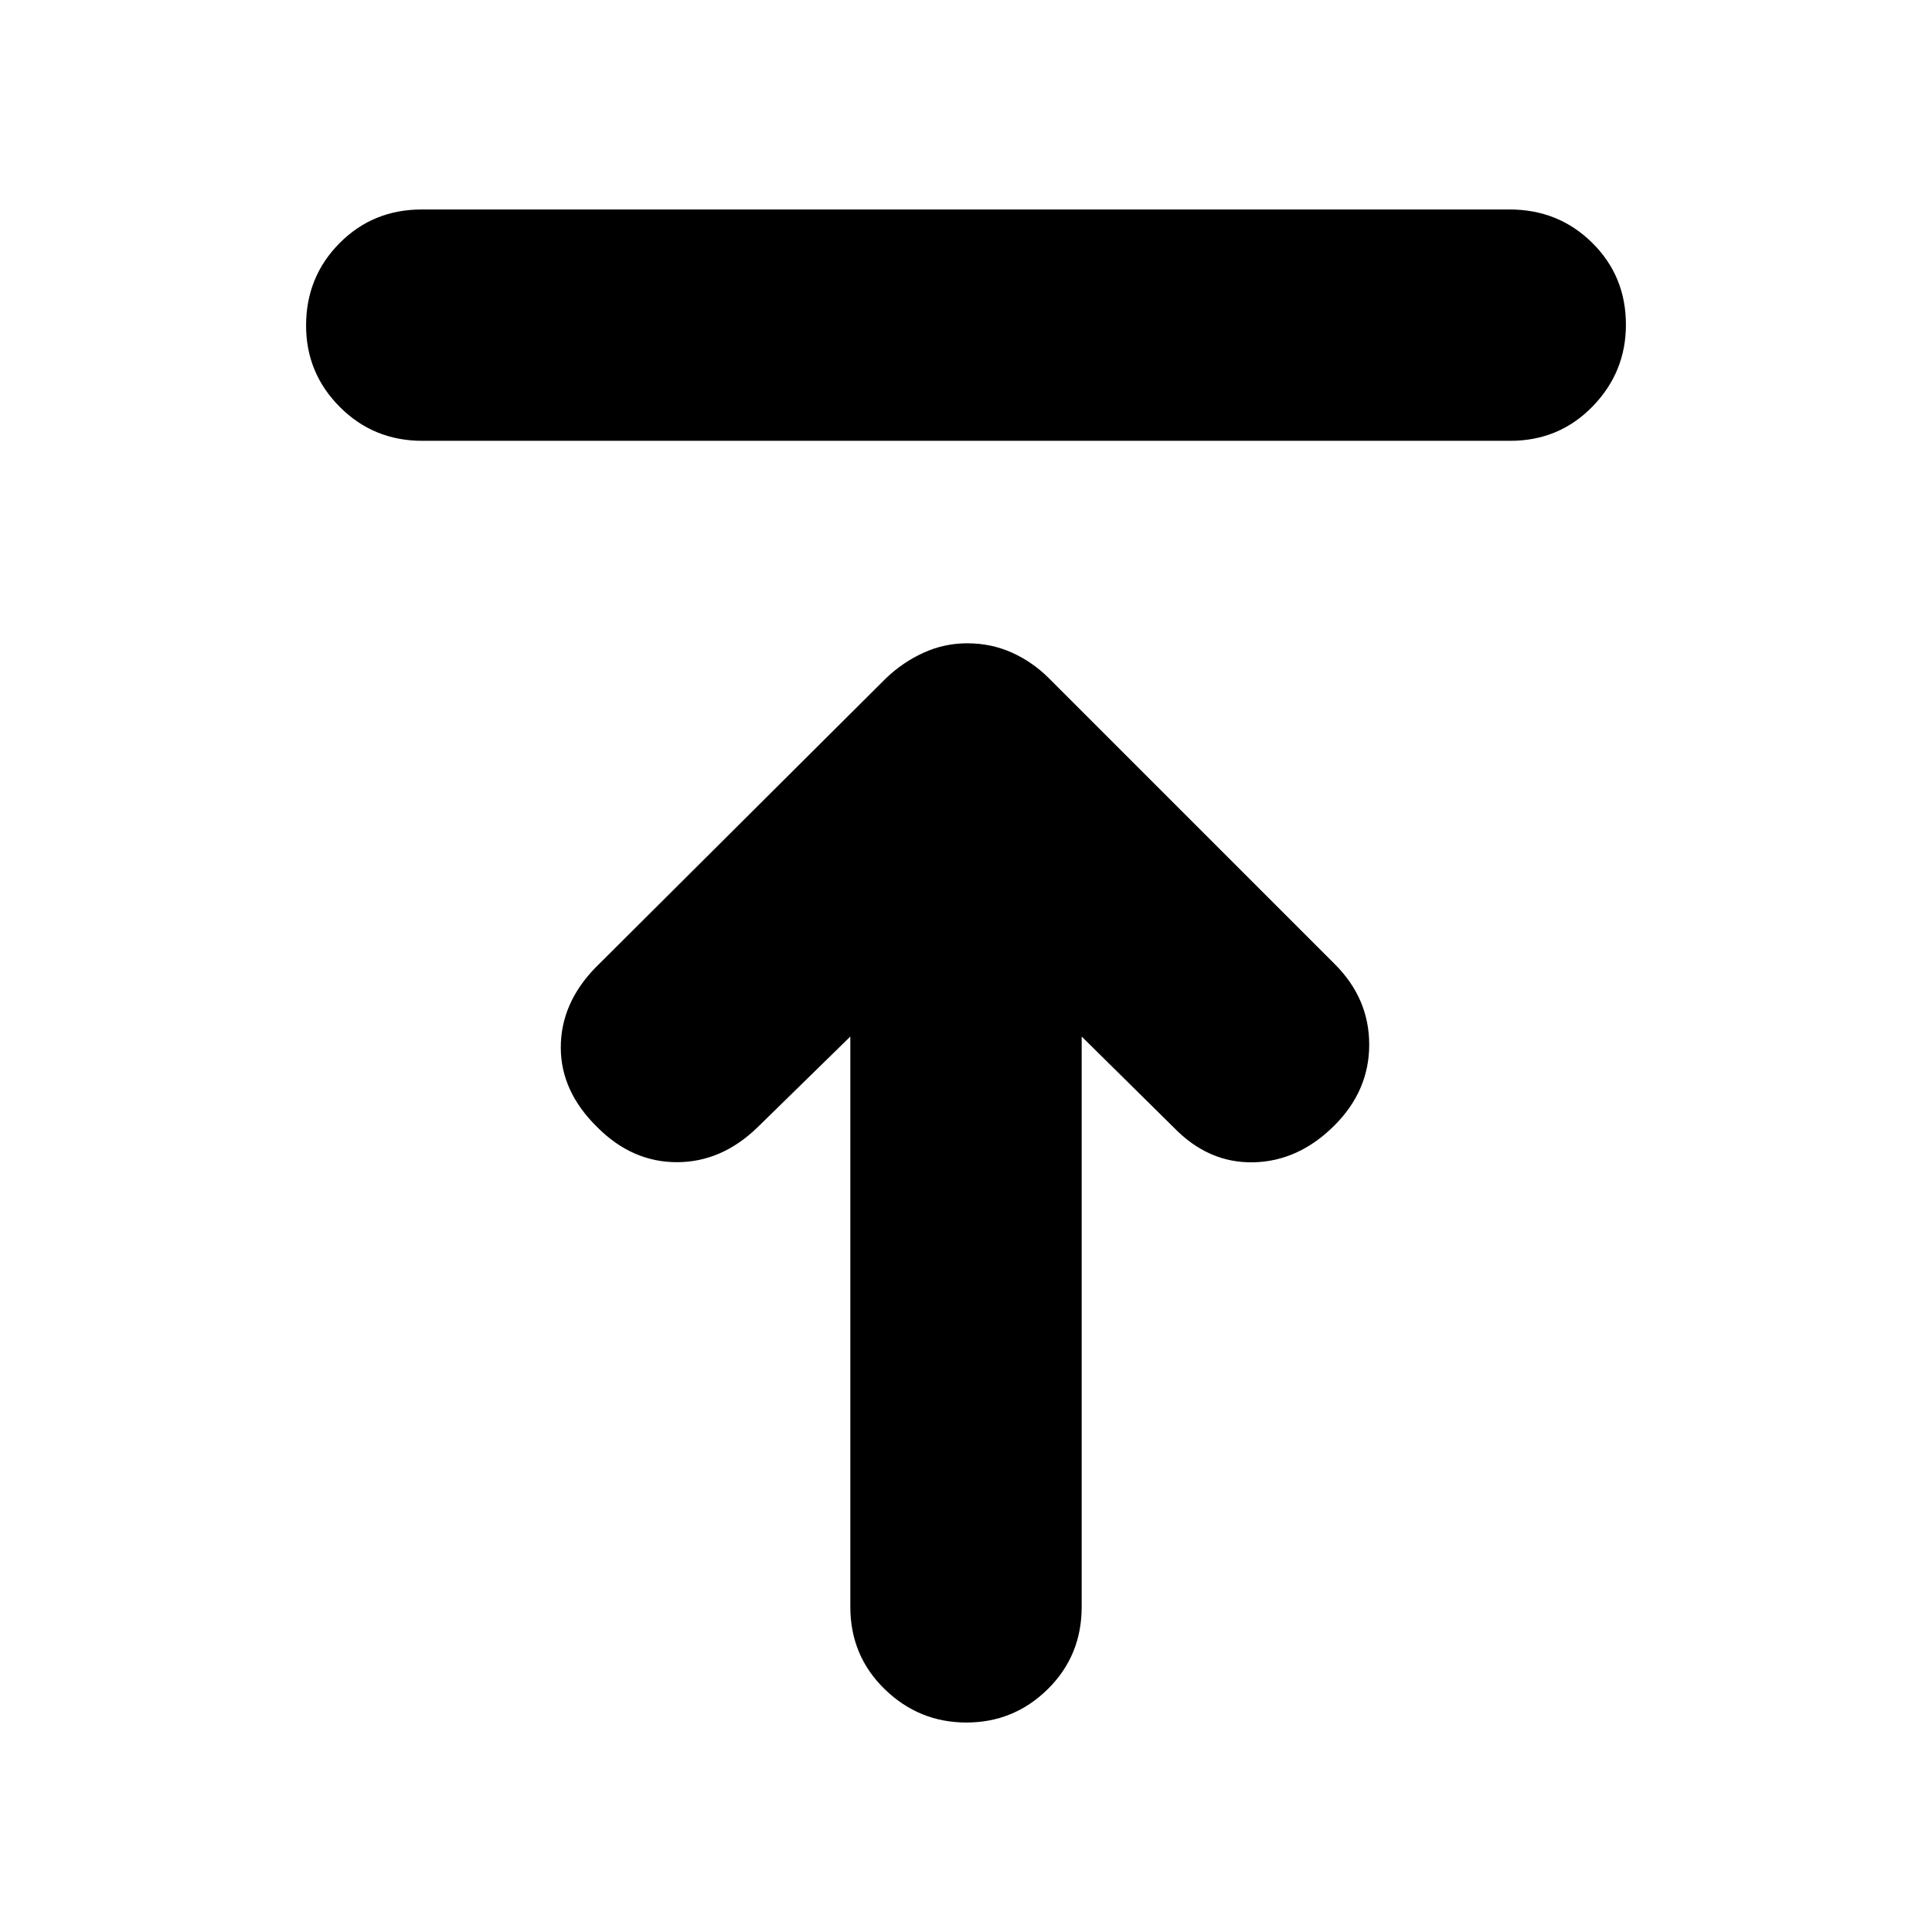 <svg xmlns="http://www.w3.org/2000/svg" height="20" viewBox="0 -960 960 960" width="20"><path d="M209.86-740.96q-24.25 0-41.01-16.83-16.76-16.83-16.76-40.43 0-24.17 16.6-40.93 16.61-16.76 40.86-16.76h540.59q24.25 0 41.01 16.55 16.76 16.55 16.76 40.71 0 23.61-16.6 40.65-16.61 17.04-40.86 17.04H209.86Zm270.35 636.87q-23.6 0-40.65-16.61-17.04-16.61-17.04-40.87v-283.38l-46.17 45.17q-17.83 17.26-40 17.26-22.18 0-39.44-17.26-18.26-17.83-18.26-39.72t17.12-39.58l144.45-143.88q8.53-8.13 18.81-12.76 10.27-4.63 21.6-4.63 11.9 0 22.18 4.63t18.41 12.76L663.3-480.87q17.05 17.04 17.05 39.94 0 22.89-17.26 40.15-17.83 17.82-40.22 18.32t-39.65-17.32l-45.74-45.17v283.38q0 24.26-16.83 40.87-16.84 16.61-40.44 16.61Z"/></svg>